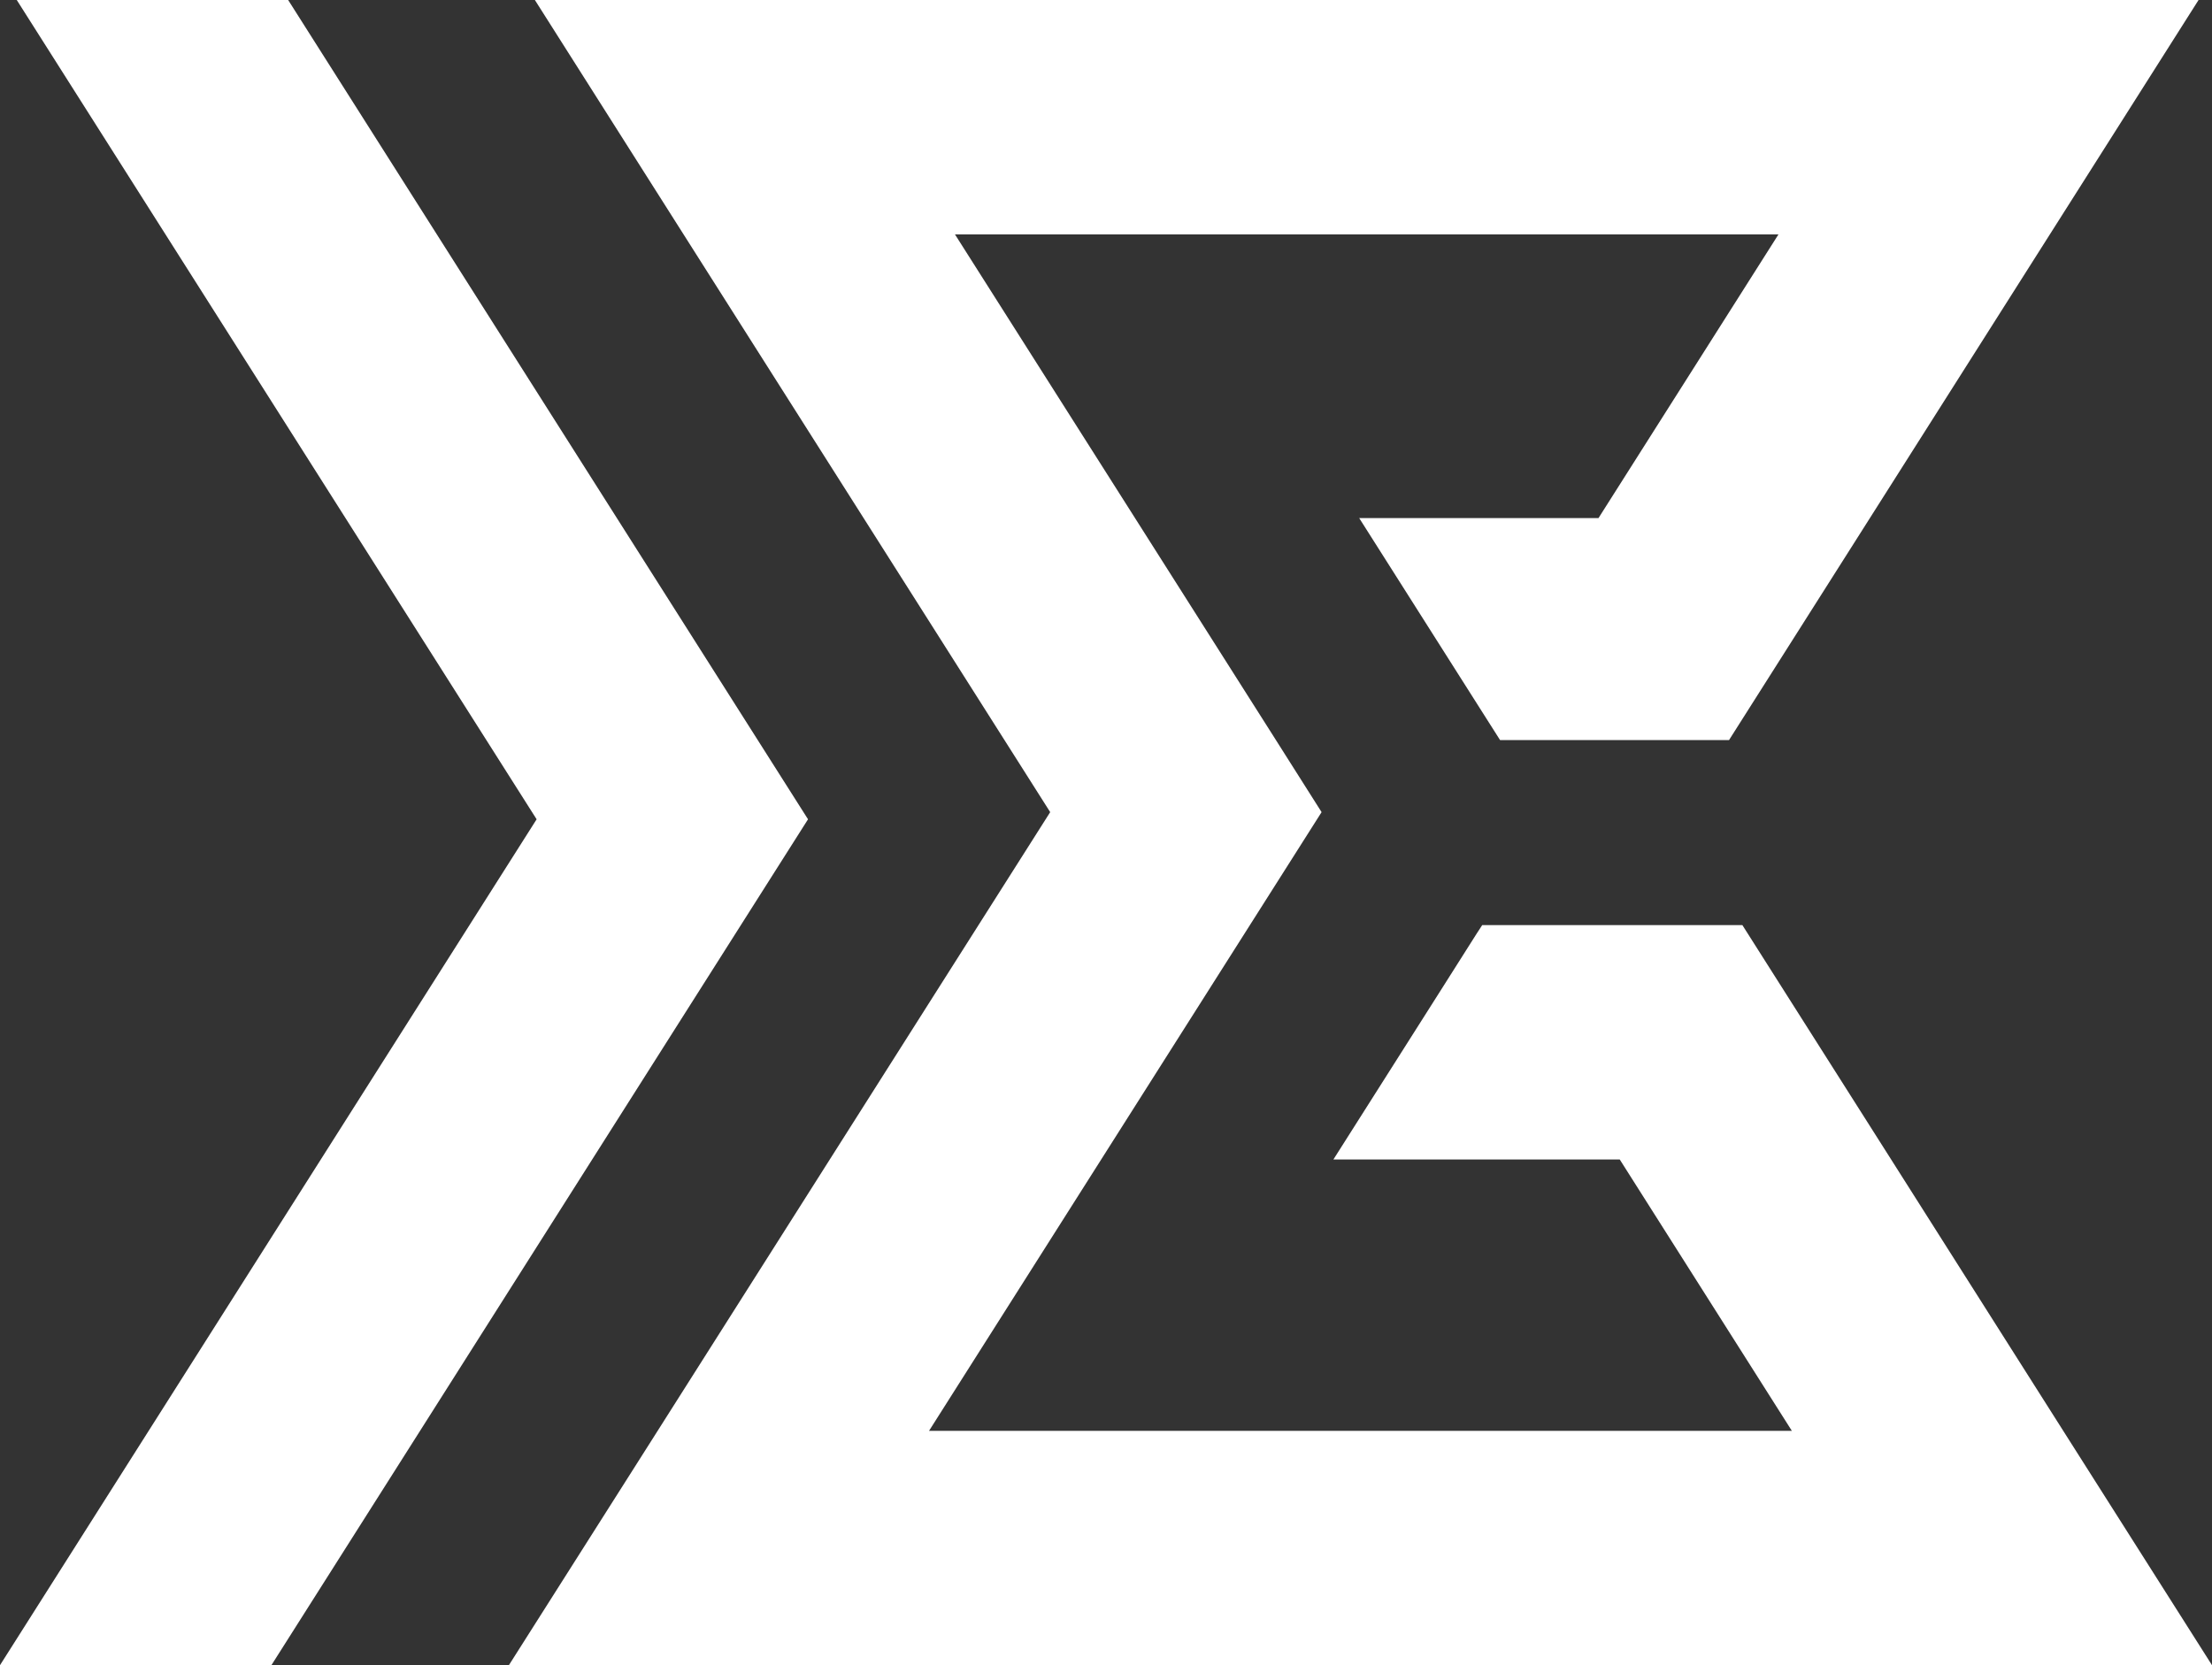 <?xml version="1.0" encoding="UTF-8"?>
<svg id="Layer_2" xmlns="http://www.w3.org/2000/svg" viewBox="0 0 520 391.5">
  <rect x="0" y="0" width="520" height="391.5" fill="#333333" stroke="none"/>
  <defs>
    <style>
      .cls-1 {
        fill: #fff;
      }
    </style>
  </defs>
  <g id="Layer_1-2" data-name="Layer_1">
    <g>
      <polygon class="cls-1" points="189.95 192.62 102.69 55.1 67.74 0 3.94 0 126.15 192.62 0 391.5 63.8 391.5 98.75 336.4 158.05 242.9 189.95 192.62"/>
      <polygon class="cls-1" points="485.03 336.4 444.57 272.6 409.6 217.5 348.44 217.5 347.1 219.56 337.97 233.97 313.46 272.6 380.77 272.6 421.23 336.4 218.4 336.4 278.78 241.22 310.68 190.94 299.95 174 224.49 55.1 418.09 55.1 375.78 121.8 319.52 121.8 347.65 166.14 352.64 174 406.46 174 439.58 121.8 481.89 55.1 516.84 0 125.74 0 160.69 55.1 218.95 146.91 246.88 190.94 217.88 236.64 154.6 336.4 119.63 391.5 520 391.5 485.03 336.4"/>
    </g>
  </g>
</svg>